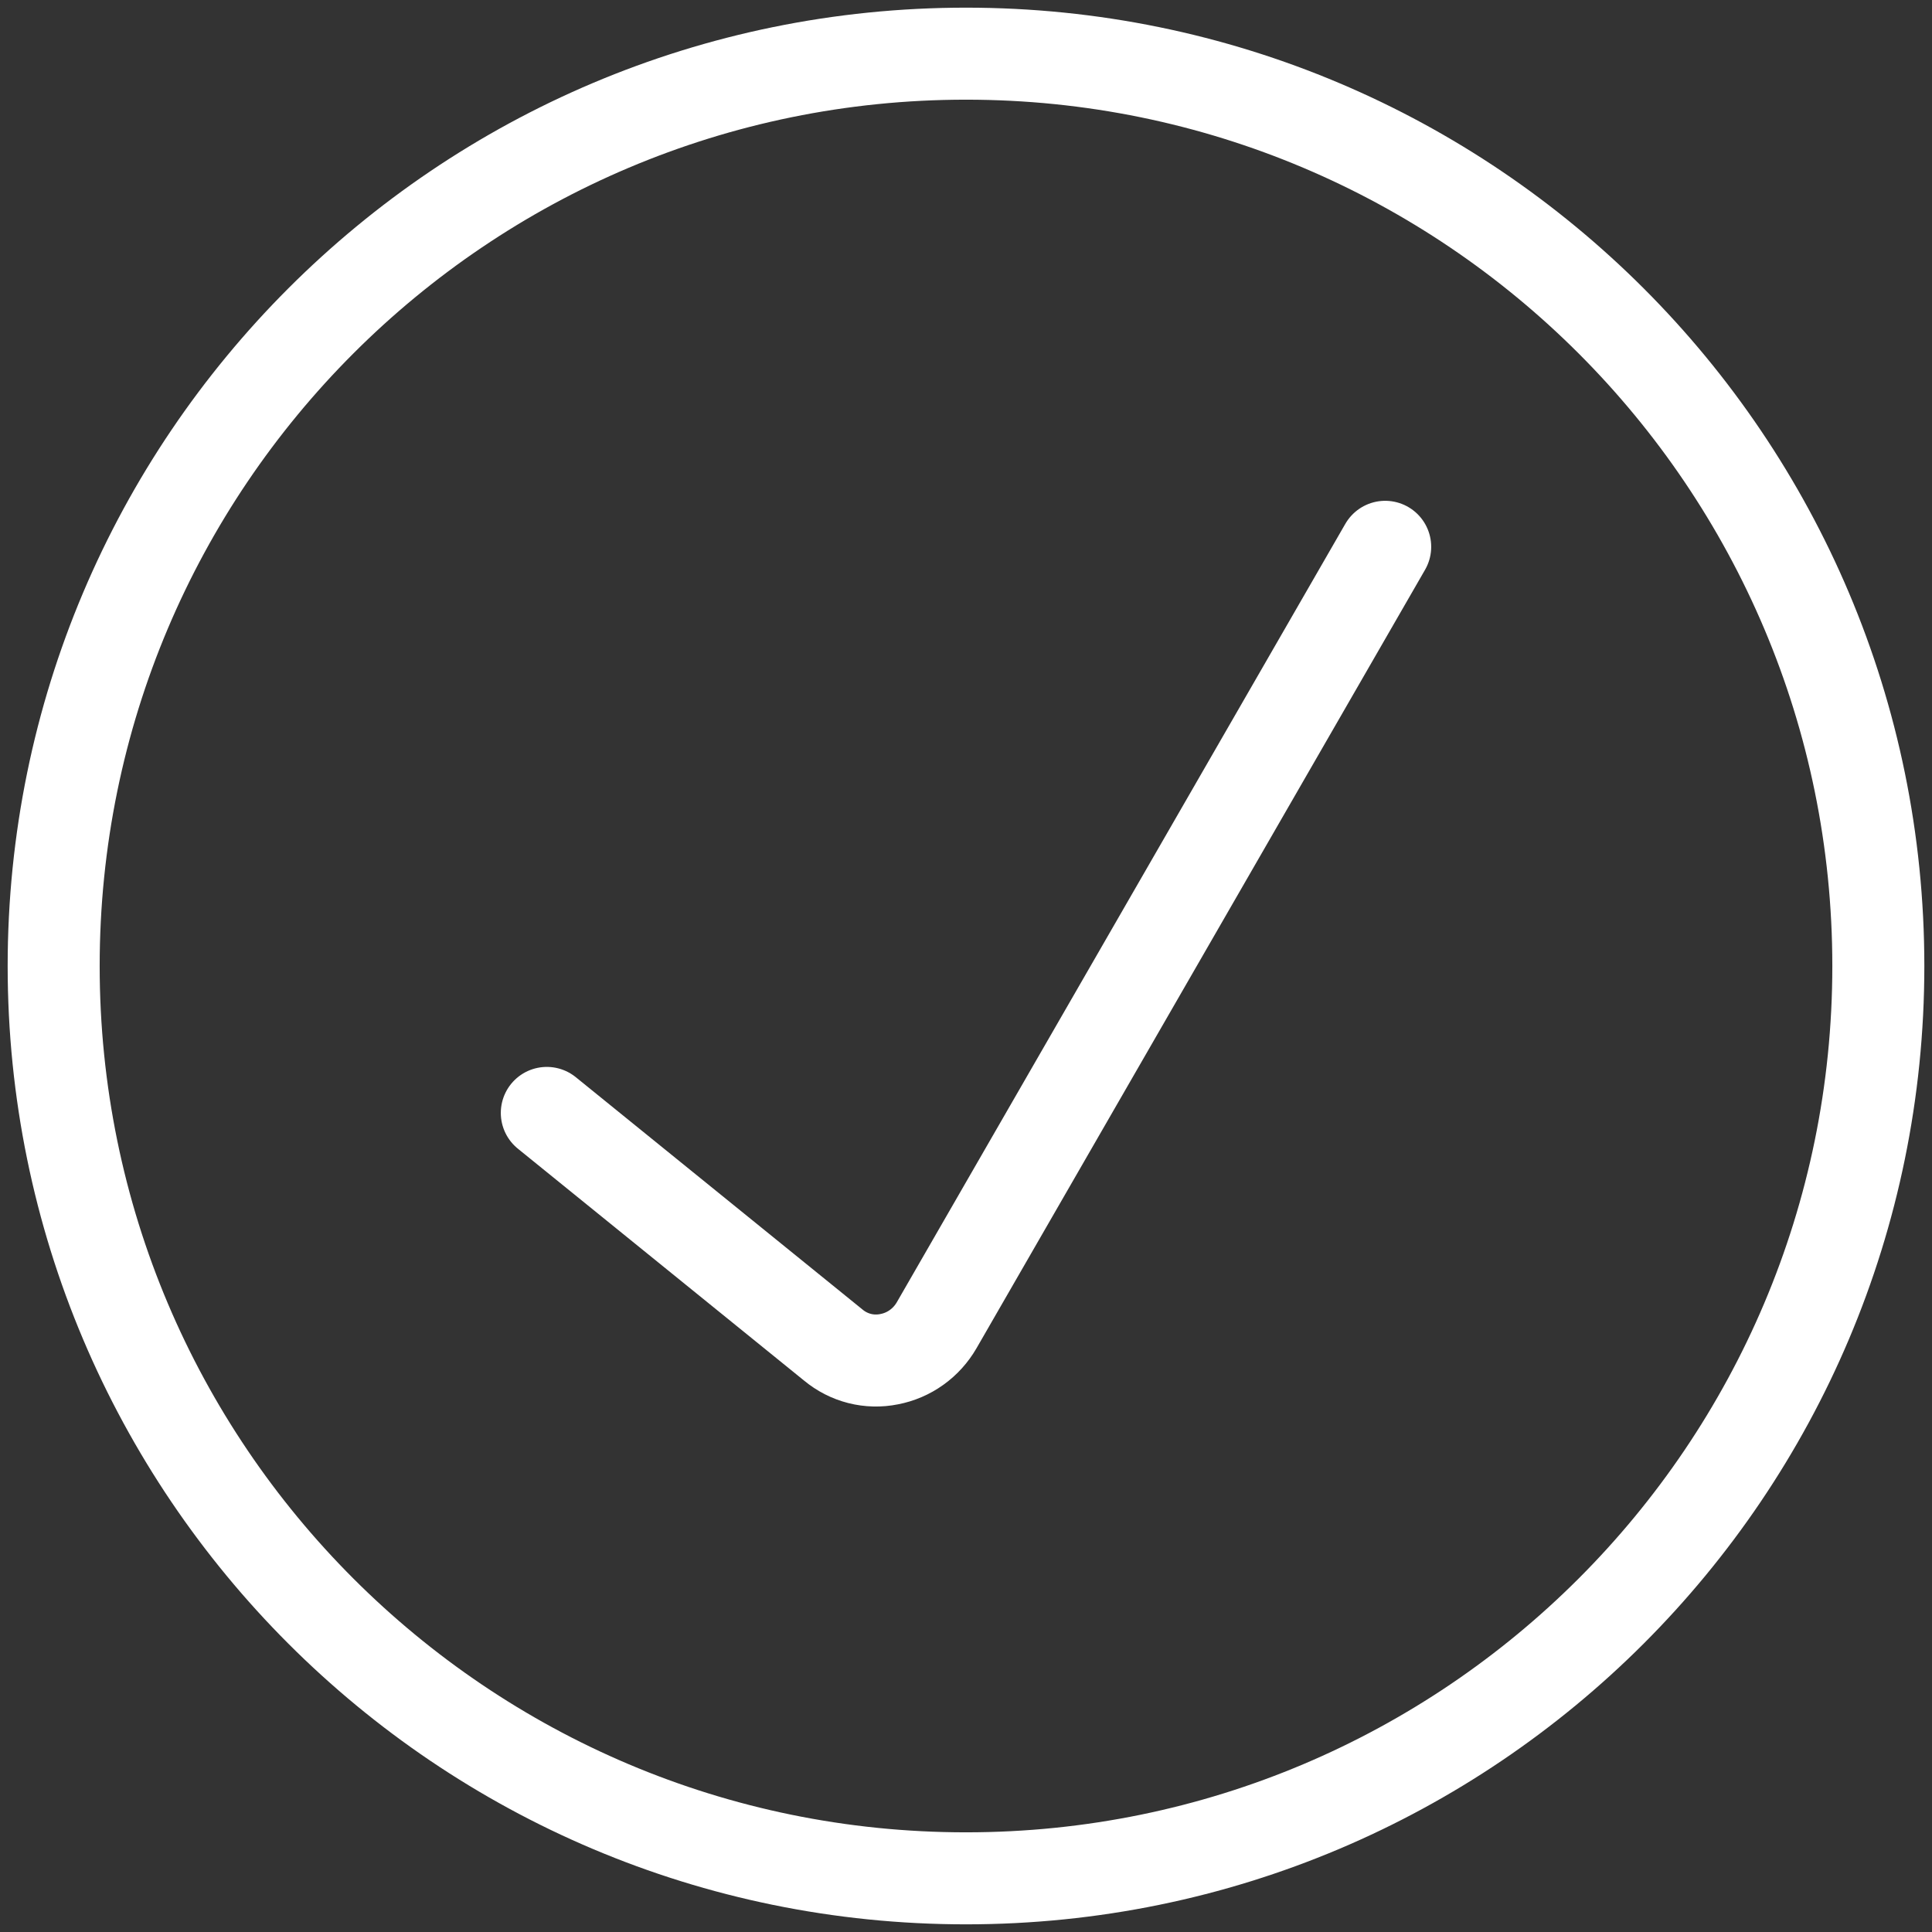 <svg width="72" height="72" viewBox="0 0 72 72" fill="none" xmlns="http://www.w3.org/2000/svg">
<rect x="0" y="0" width="72" height="72" fill="#333333" stroke="none"/>
<path d="M20.378 41.475L31.053 50.125C31.34 50.364 31.676 50.536 32.036 50.627C32.396 50.718 32.772 50.727 33.136 50.653C33.504 50.583 33.852 50.434 34.157 50.215C34.463 49.997 34.718 49.714 34.907 49.387L51.622 20.378M70 36C70 54.778 54.778 70 36 70C17.222 70 2 54.778 2 36C2 17.222 17.222 2 36 2C54.778 2 70 17.222 70 36Z" stroke="white" stroke-width="3.429" stroke-linecap="round" stroke-linejoin="round"/>
</svg>
